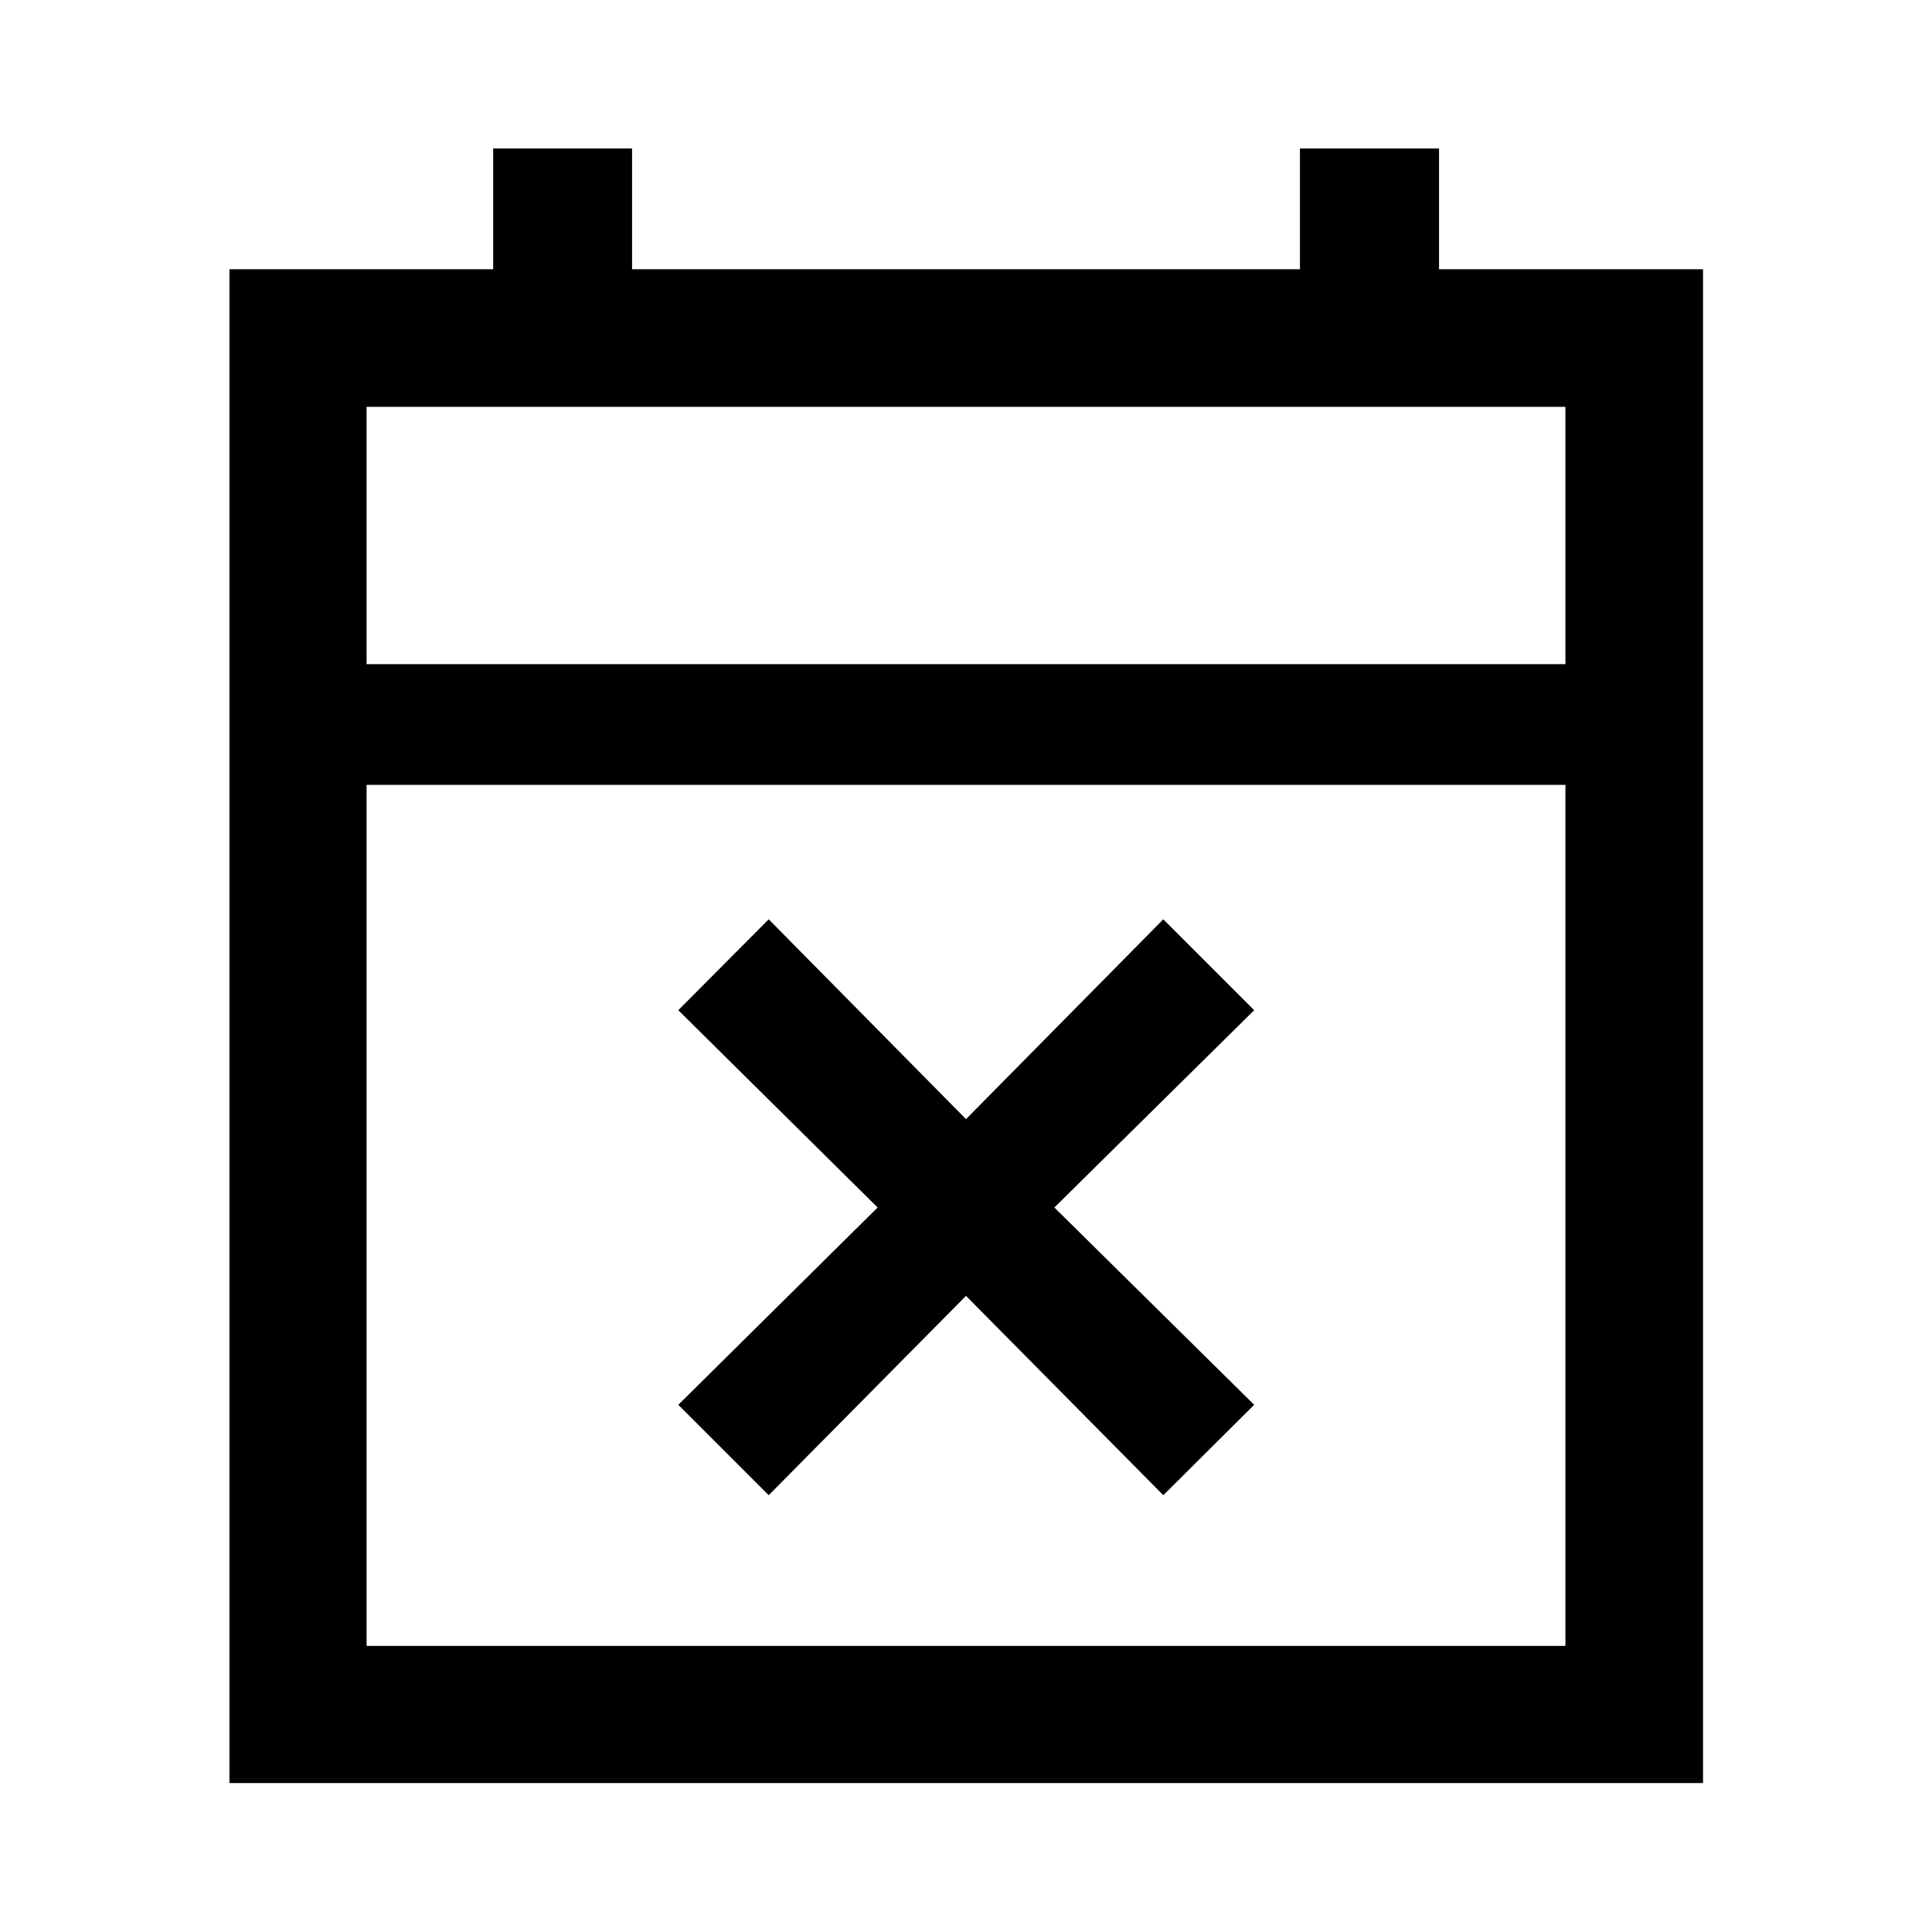<svg xmlns="http://www.w3.org/2000/svg" height="48" viewBox="0 -960 960 960" width="48"><path d="m381.96-217.04-44.92-44.92L436.09-360l-99.05-98.04 44.92-45.16L480-403.91l98.04-99.29 45.16 45.16L523.91-360l99.29 98.04-45.16 44.92L480-316.09l-98.04 99.05ZM114.02-74.02v-752.2h131.03v-60h69.02v60h331.86v-60h69.12v60h131.17v752.2h-732.2Zm68.13-68.13h595.7V-570h-595.7v427.85Zm0-487.85h595.7v-127.85h-595.7V-630Zm0 0v-127.85V-630Z"/></svg>